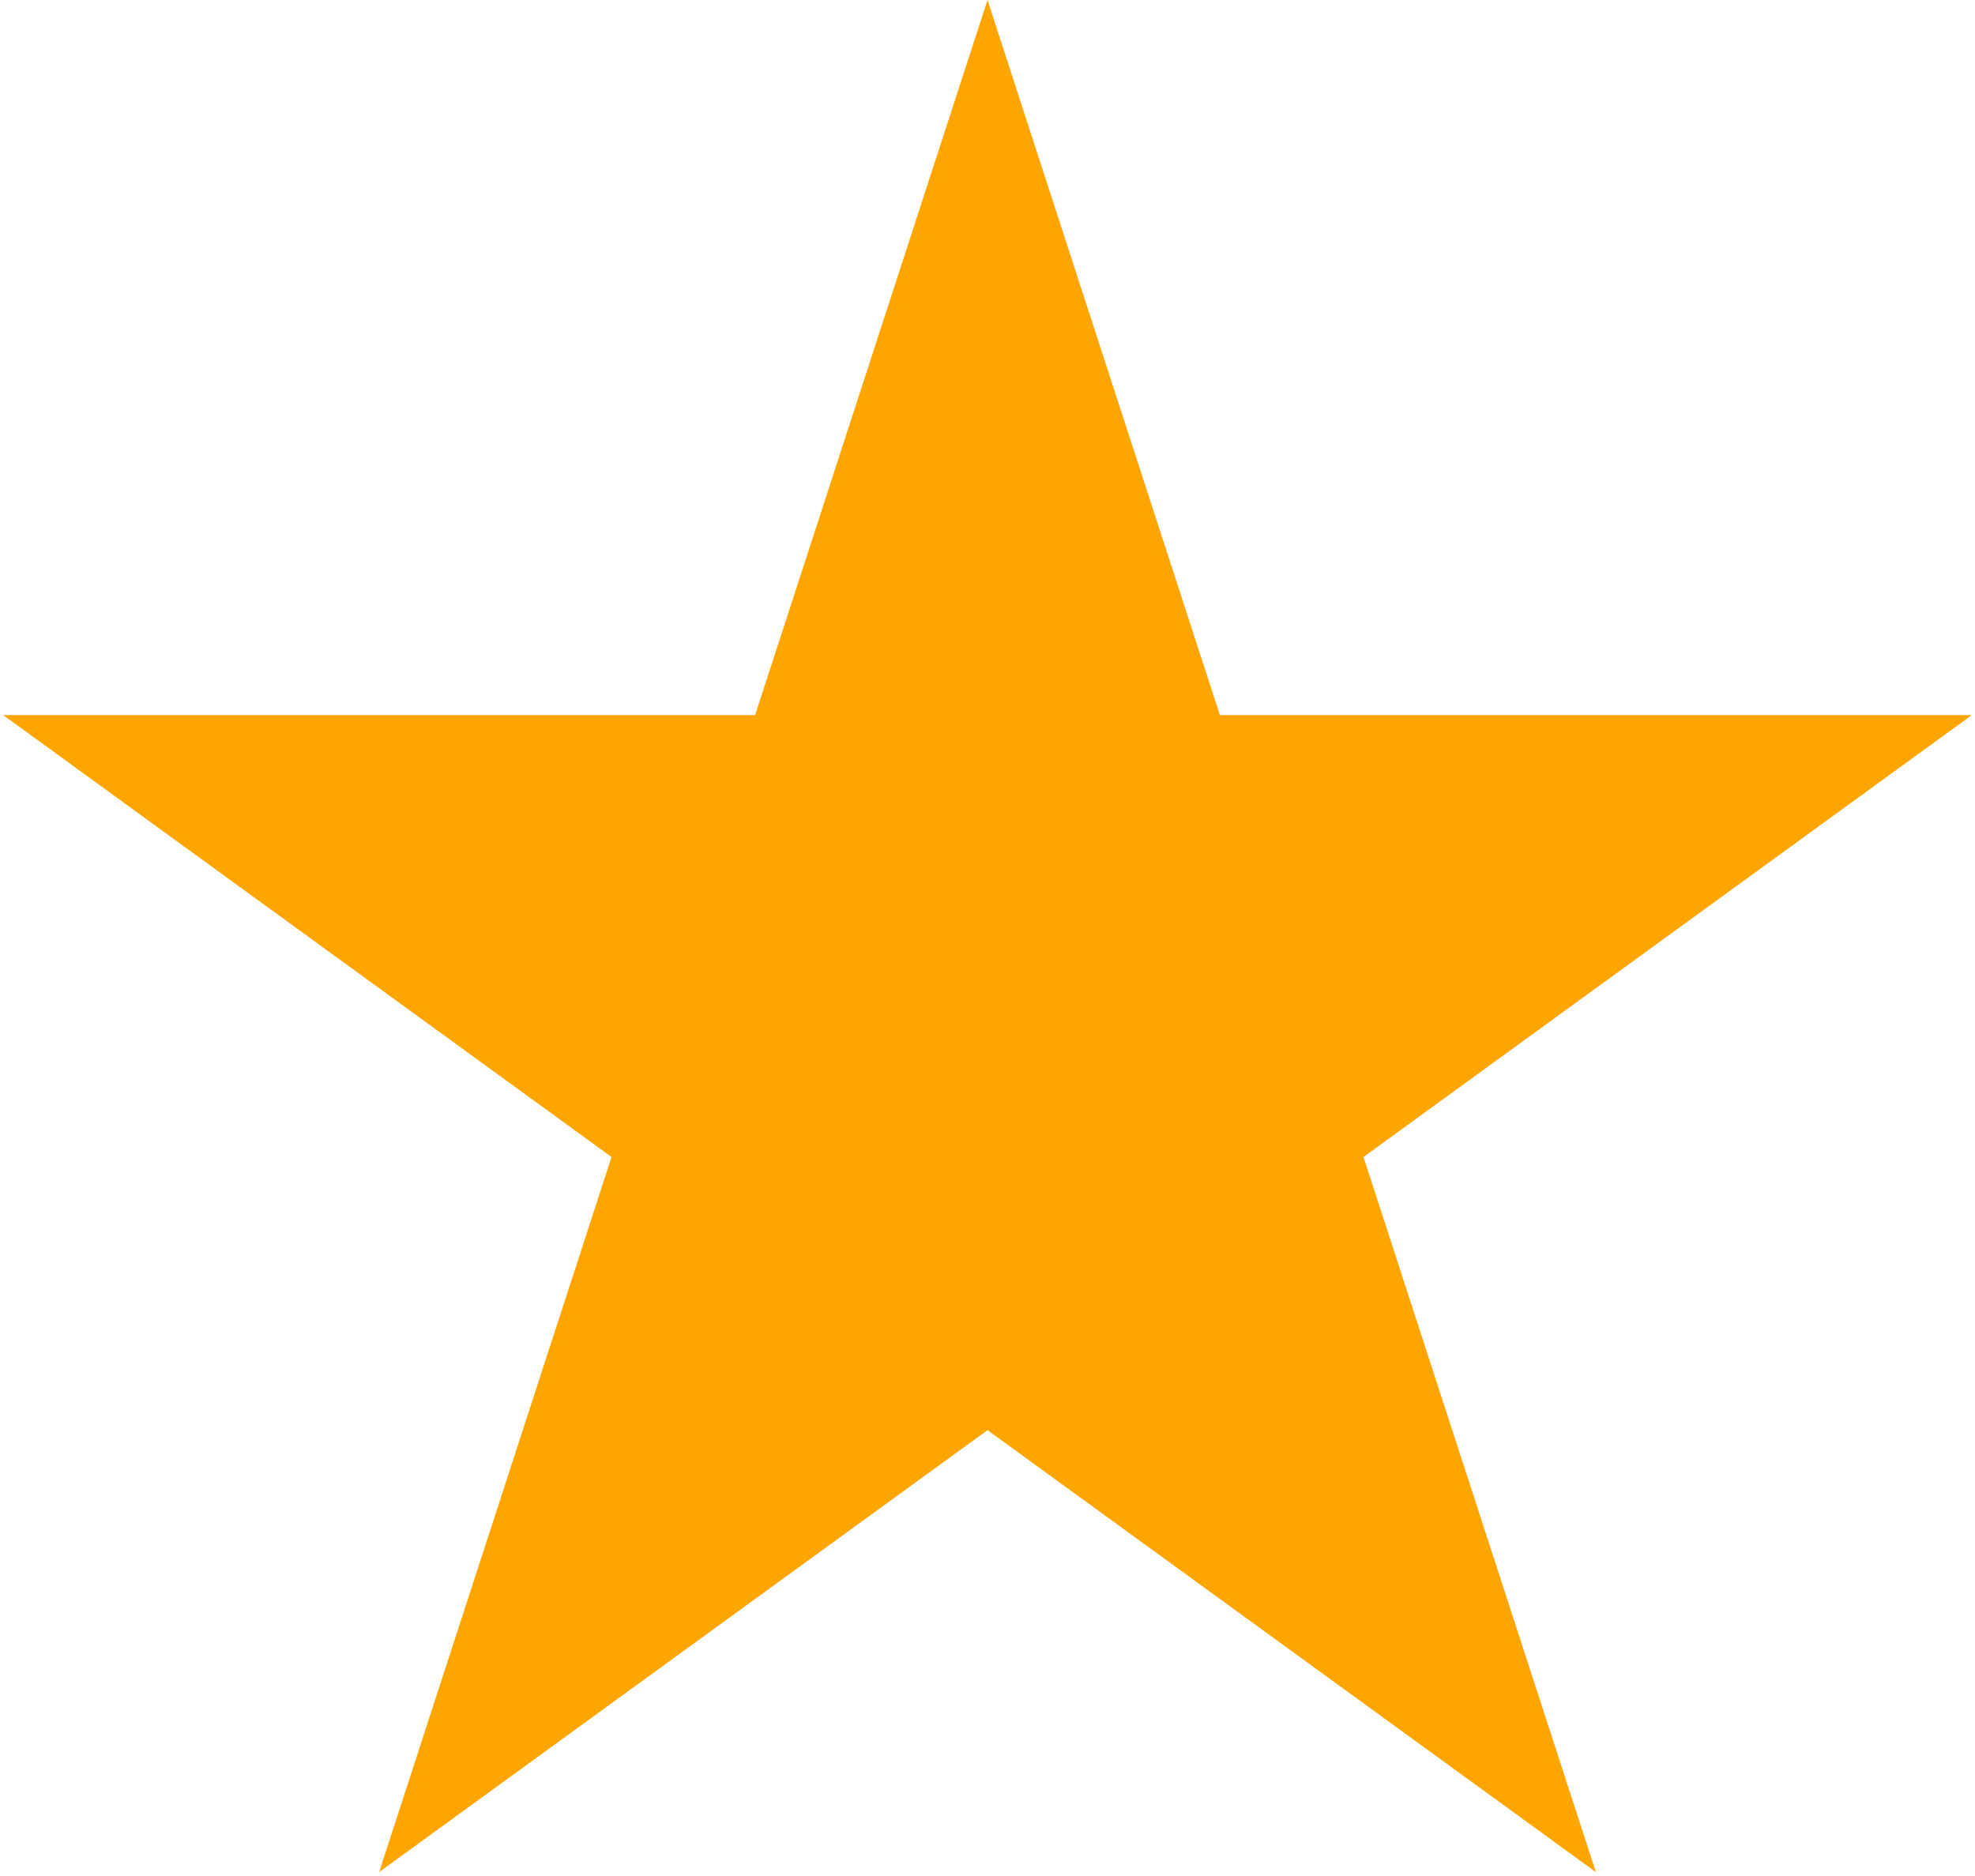 <svg width="499" height="474" viewBox="0 0 499 474" fill="white" xmlns="http://www.w3.org/2000/svg">
<path d="M249.5 0L308.21 180.692H498.201L344.495 292.366L403.206 473.058L249.5 361.384L95.794 473.058L154.505 292.366L0.799 180.692H190.79L249.5 0Z" fill="orange"/>
</svg>
